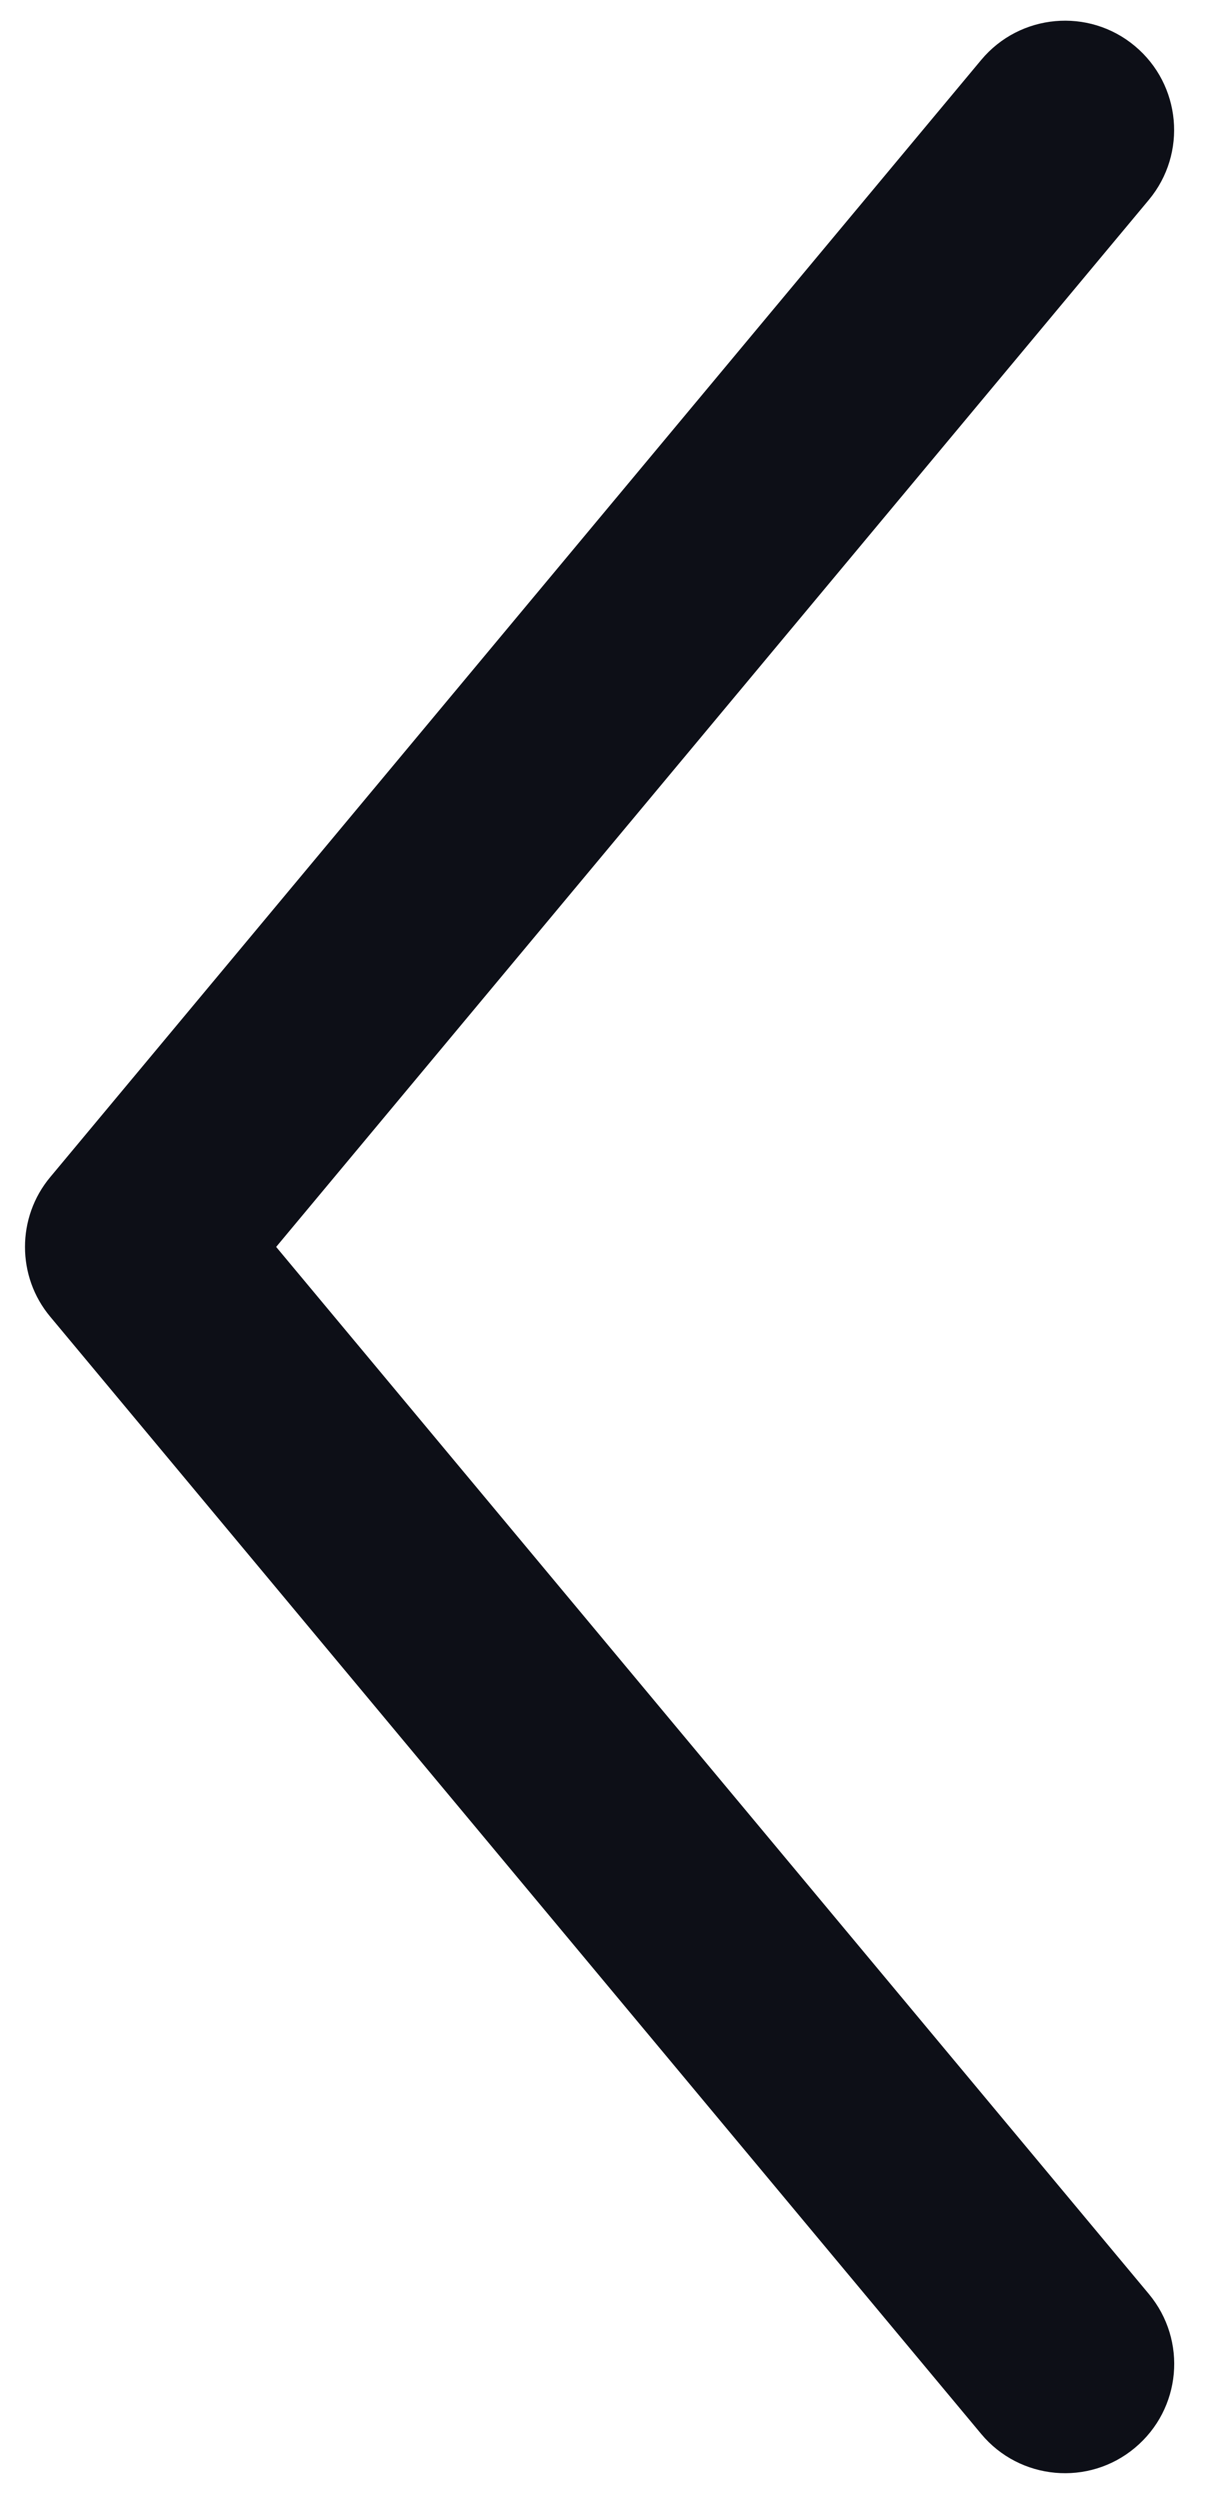 <?xml version="1.0" encoding="utf-8"?>
<!-- Generator: Adobe Illustrator 16.0.4, SVG Export Plug-In . SVG Version: 6.00 Build 0)  -->
<!DOCTYPE svg PUBLIC "-//W3C//DTD SVG 1.1//EN" "http://www.w3.org/Graphics/SVG/1.1/DTD/svg11.dtd">
<svg version="1.1" id="Layer_1" xmlns="http://www.w3.org/2000/svg" xmlns:xlink="http://www.w3.org/1999/xlink" x="0px" y="0px"
	 width="48.5px" height="100px" viewBox="0 0 48.5 100" enable-background="new 0 0 48.5 100" xml:space="preserve">
<g id="Your_Icon">
	<path fill="#0D0F17" d="M45.975,91.768L11.051,49.88L45.975,7.992c1.541-1.854,1.289-4.604-0.561-6.15
		c-1.85-1.547-4.605-1.296-6.15,0.556L2.014,47.083C1.336,47.892,1,48.887,1,49.88c0,0.996,0.336,1.989,1.014,2.797l37.25,44.688
		c1.545,1.853,4.301,2.102,6.15,0.556C47.27,96.371,47.52,93.627,45.975,91.768z"/>
</g>
</svg>

